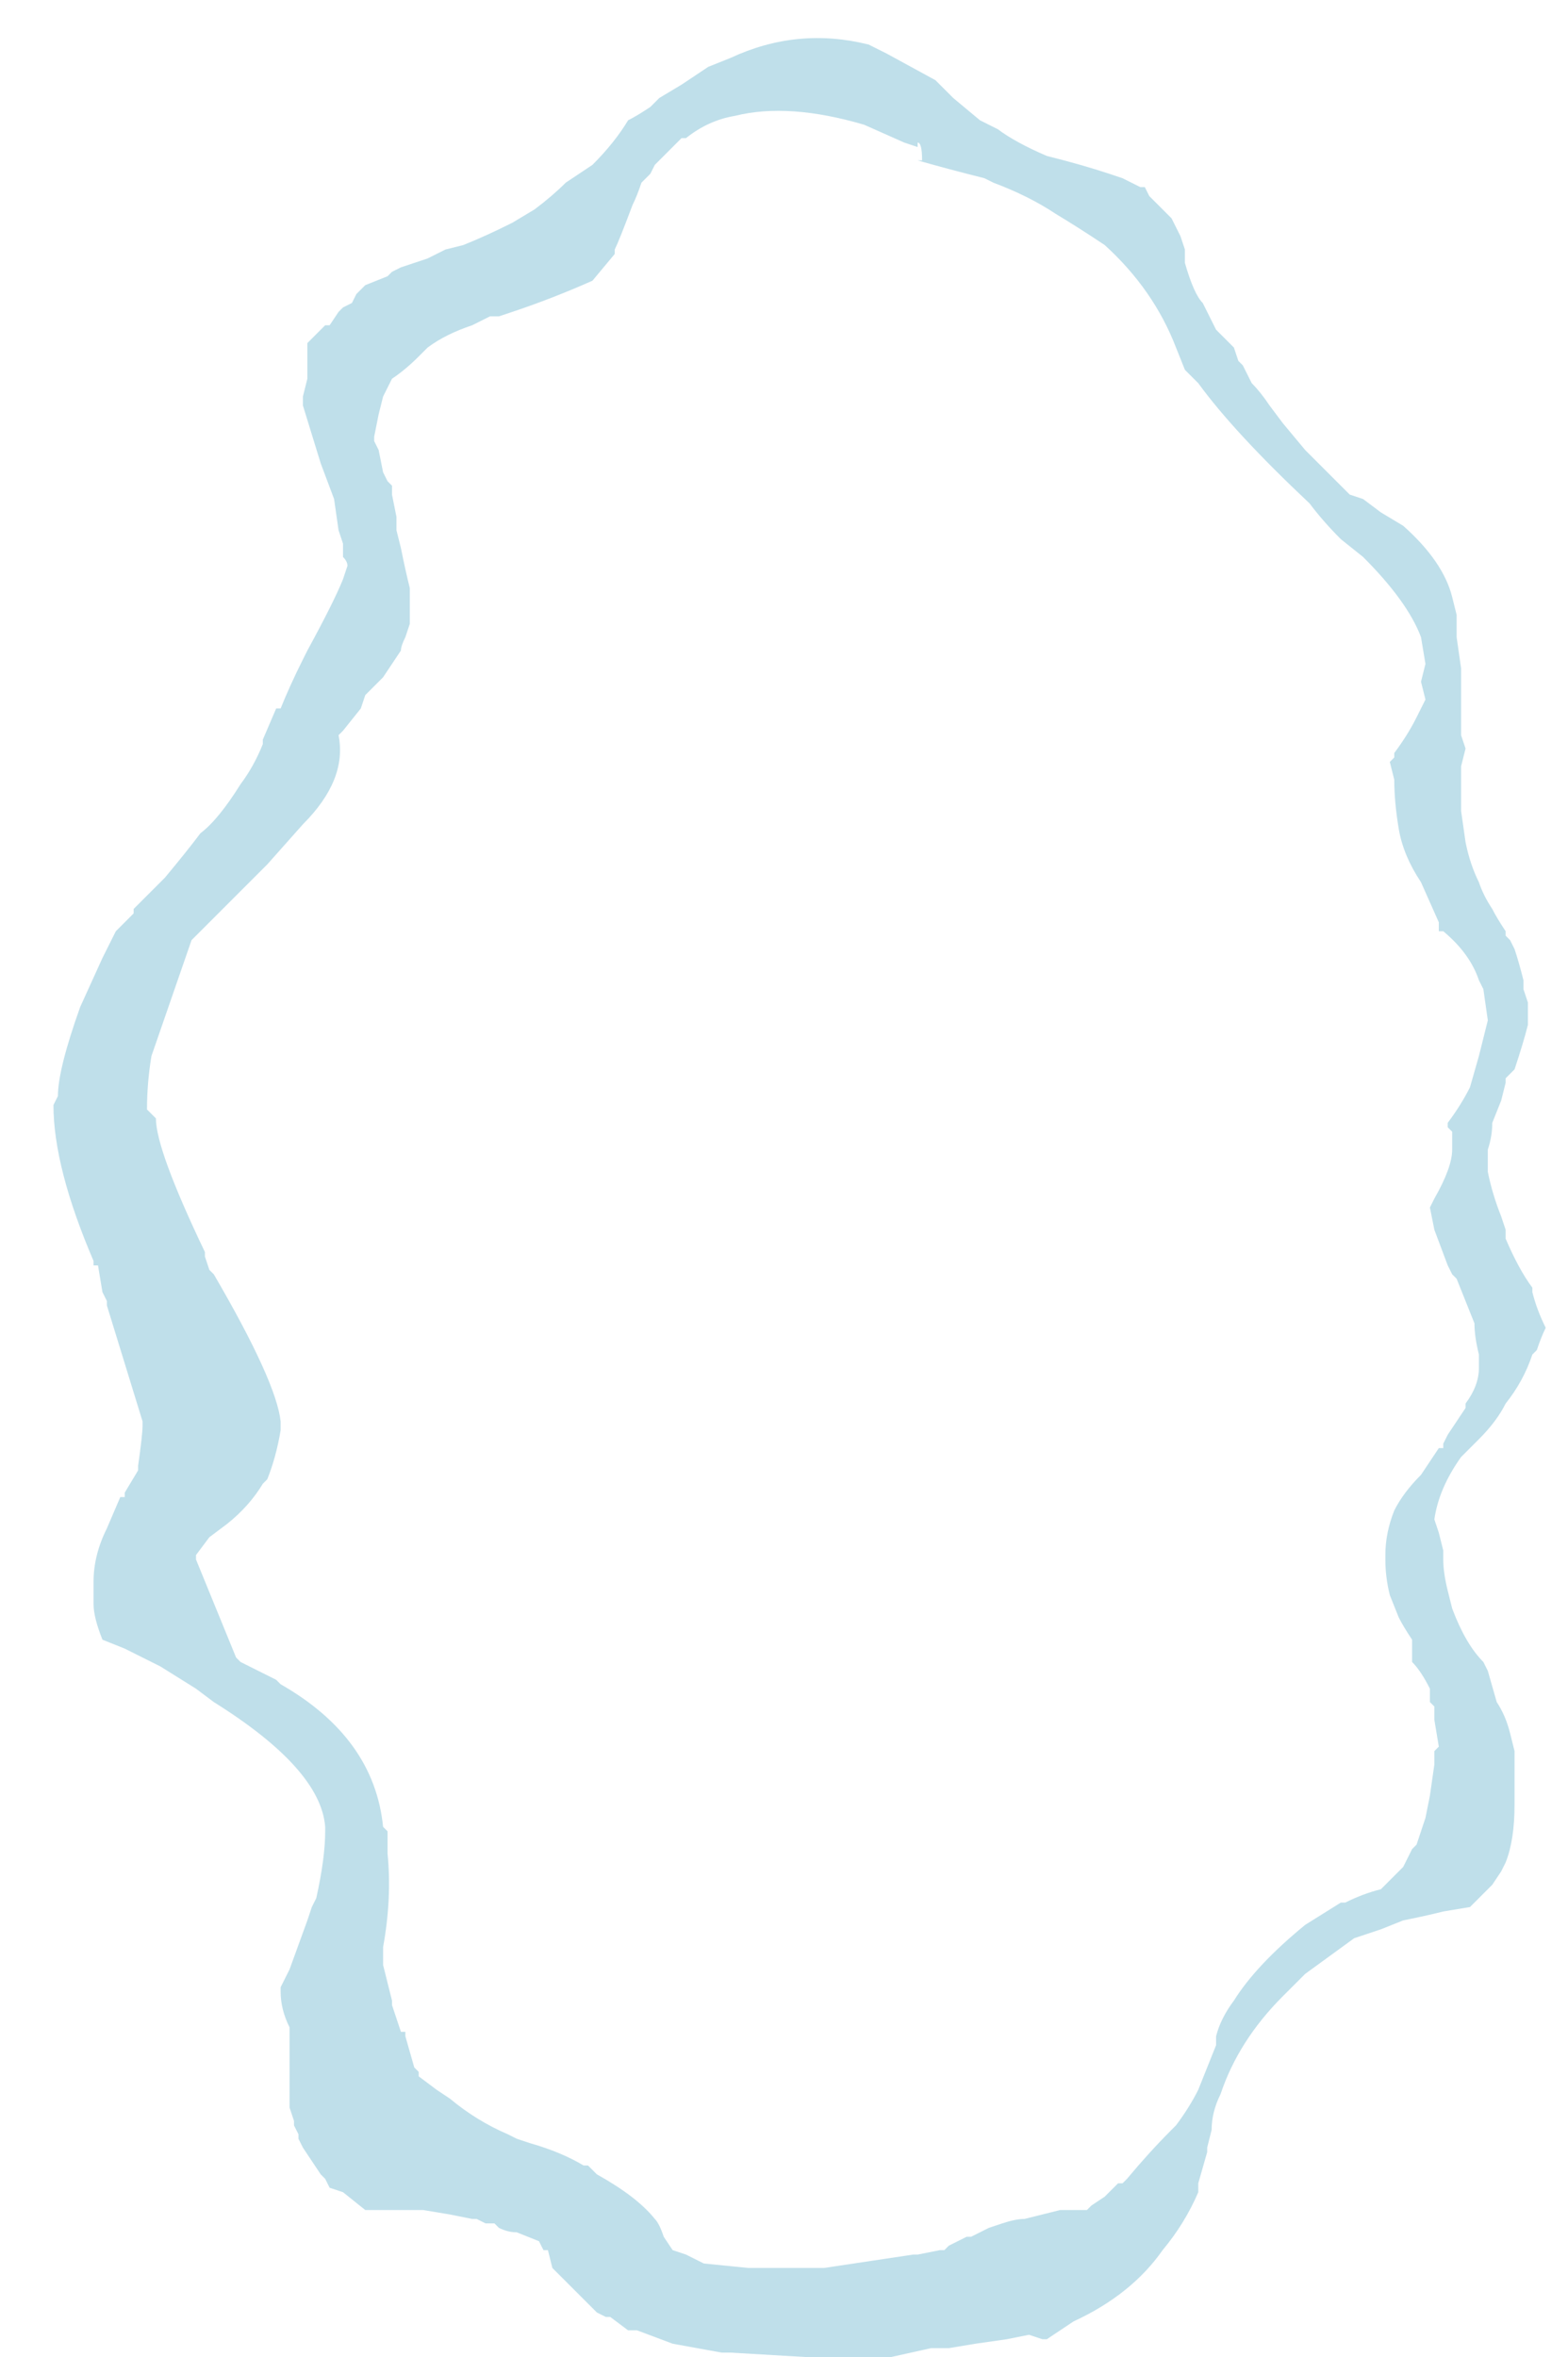 <?xml version="1.0" encoding="UTF-8" standalone="no"?>
<svg xmlns:ffdec="https://www.free-decompiler.com/flash" xmlns:xlink="http://www.w3.org/1999/xlink" ffdec:objectType="frame" height="185.15px" width="123.2px" xmlns="http://www.w3.org/2000/svg">
  <g transform="matrix(1.0, 0.0, 0.0, 1.0, 63.35, 93.1)">
    <use ffdec:characterId="363" height="26.3" transform="matrix(7.0, 0.0, 0.0, 7.0, -63.35, -92.05)" width="17.45" xlink:href="#morphshape0"/>
  </g>
  <defs>
    <g id="morphshape0" transform="matrix(1.0, 0.0, 0.0, 1.0, 9.05, 13.15)">
      <path d="M-7.3 -0.75 L-7.3 -0.75 -7.3 -0.75 Q-7.3 -0.4 -6.75 0.75 L-6.75 0.8 -6.7 0.95 -6.65 1.0 -6.65 1.0 Q-5.95 2.2 -5.9 2.65 L-5.9 2.65 -5.9 2.75 Q-5.95 3.05 -6.05 3.3 L-6.1 3.35 Q-6.25 3.6 -6.5 3.8 L-6.7 3.95 -6.85 4.15 -6.85 4.2 -6.85 4.2 -6.85 4.2 -6.4 5.3 -6.35 5.35 -6.35 5.35 -5.95 5.55 -5.95 5.55 -5.9 5.6 Q-4.85 6.2 -4.75 7.2 L-4.75 7.2 -4.7 7.25 -4.7 7.3 -4.7 7.45 -4.7 7.5 Q-4.65 8.0 -4.75 8.55 L-4.75 8.7 -4.75 8.75 Q-4.7 8.95 -4.65 9.15 L-4.65 9.2 Q-4.6 9.35 -4.55 9.5 L-4.5 9.5 -4.5 9.55 -4.4 9.9 -4.35 9.95 -4.35 10.0 -4.35 10.0 -4.15 10.15 -4.0 10.25 Q-3.7 10.5 -3.35 10.65 L-3.25 10.7 -3.1 10.75 Q-2.75 10.85 -2.5 11.0 L-2.45 11.0 -2.4 11.05 -2.35 11.1 Q-1.9 11.35 -1.7 11.6 -1.65 11.65 -1.6 11.8 L-1.5 11.95 -1.35 12.0 -1.15 12.1 -0.65 12.15 -0.6 12.15 -0.6 12.15 -0.55 12.15 -0.25 12.15 -0.2 12.15 -0.2 12.15 -0.15 12.15 0.2 12.15 1.2 12.0 1.25 12.0 1.5 11.95 1.55 11.95 Q1.6 11.9 1.6 11.9 L1.8 11.8 1.85 11.8 2.05 11.7 2.2 11.65 Q2.35 11.6 2.45 11.6 L2.85 11.5 3.1 11.5 3.15 11.5 3.2 11.45 3.35 11.35 3.5 11.2 3.55 11.2 3.6 11.15 Q3.85 10.85 4.1 10.6 L4.15 10.55 Q4.3 10.35 4.4 10.15 L4.6 9.65 4.6 9.55 Q4.65 9.35 4.8 9.15 5.05 8.75 5.6 8.3 L6.0 8.05 6.0 8.05 6.05 8.05 Q6.25 7.95 6.45 7.9 L6.45 7.9 6.5 7.85 6.7 7.65 6.8 7.45 6.85 7.4 6.95 7.1 7.0 6.85 7.05 6.5 7.05 6.45 7.05 6.35 7.1 6.3 7.1 6.3 7.05 6.0 7.05 5.95 7.05 5.95 7.05 5.85 7.0 5.8 7.0 5.65 Q6.9 5.45 6.8 5.35 L6.8 5.15 6.8 5.1 Q6.7 4.95 6.65 4.85 L6.55 4.6 Q6.5 4.4 6.5 4.2 L6.5 4.15 Q6.5 3.9 6.6 3.65 6.7 3.45 6.9 3.25 7.0 3.1 7.1 2.95 L7.15 2.95 7.15 2.9 7.2 2.8 7.4 2.5 7.4 2.45 Q7.55 2.25 7.55 2.05 L7.55 1.9 Q7.5 1.7 7.5 1.55 L7.5 1.55 7.3 1.05 7.25 1.0 7.2 0.9 7.05 0.5 7.0 0.25 7.05 0.15 Q7.25 -0.2 7.25 -0.4 L7.25 -0.6 7.2 -0.65 7.2 -0.7 Q7.35 -0.9 7.45 -1.1 L7.55 -1.45 7.65 -1.85 7.6 -2.2 7.55 -2.3 Q7.45 -2.6 7.15 -2.85 L7.1 -2.85 7.1 -2.95 6.9 -3.4 Q6.7 -3.7 6.65 -4.0 6.6 -4.3 6.6 -4.55 L6.55 -4.75 6.6 -4.8 6.6 -4.85 Q6.75 -5.05 6.85 -5.25 L6.95 -5.45 6.9 -5.65 6.95 -5.85 6.9 -6.15 Q6.75 -6.55 6.25 -7.05 L6.0 -7.25 Q5.8 -7.45 5.65 -7.65 4.8 -8.45 4.4 -9.0 L4.3 -9.1 4.25 -9.15 4.15 -9.4 Q3.9 -10.05 3.35 -10.55 3.05 -10.75 2.8 -10.9 2.5 -11.1 2.1 -11.25 L2.0 -11.3 Q1.6 -11.4 1.25 -11.5 L1.3 -11.5 Q1.3 -11.7 1.25 -11.7 L1.25 -11.65 1.1 -11.7 0.65 -11.9 Q-0.2 -12.15 -0.8 -12.0 -1.1 -11.95 -1.35 -11.75 L-1.4 -11.75 -1.5 -11.65 -1.7 -11.45 -1.75 -11.35 -1.85 -11.25 Q-1.9 -11.1 -1.95 -11.0 -2.1 -10.6 -2.15 -10.5 L-2.15 -10.45 -2.4 -10.15 Q-2.85 -9.95 -3.3 -9.8 L-3.45 -9.75 -3.55 -9.75 -3.65 -9.7 -3.75 -9.65 Q-4.05 -9.55 -4.25 -9.4 L-4.35 -9.3 Q-4.5 -9.15 -4.65 -9.05 L-4.75 -8.85 -4.8 -8.65 -4.85 -8.4 -4.85 -8.35 -4.8 -8.25 -4.75 -8.0 -4.7 -7.9 -4.65 -7.85 -4.65 -7.75 -4.6 -7.5 -4.6 -7.35 -4.55 -7.15 Q-4.5 -6.9 -4.45 -6.7 L-4.45 -6.55 Q-4.45 -6.4 -4.45 -6.3 L-4.5 -6.15 Q-4.55 -6.05 -4.55 -6.0 -4.65 -5.85 -4.75 -5.7 L-4.85 -5.6 -4.95 -5.5 -5.0 -5.35 -5.2 -5.1 -5.25 -5.05 Q-5.2 -4.8 -5.3 -4.55 -5.4 -4.3 -5.65 -4.05 L-6.05 -3.6 Q-6.35 -3.3 -6.6 -3.05 L-6.9 -2.75 -7.35 -1.45 Q-7.4 -1.15 -7.4 -0.85 M-8.45 -0.9 L-8.45 -0.9 -8.45 -0.9 Q-8.45 -0.2 -8.0 0.85 L-8.0 0.85 -8.0 0.9 -7.95 0.9 -7.9 1.2 -7.85 1.3 -7.85 1.35 -7.45 2.65 -7.45 2.7 Q-7.45 2.8 -7.5 3.15 L-7.5 3.2 -7.65 3.45 -7.65 3.5 -7.7 3.5 -7.85 3.85 Q-8.0 4.15 -8.0 4.45 L-8.0 4.55 -8.0 4.7 Q-8.0 4.85 -7.9 5.1 L-7.65 5.2 Q-7.45 5.3 -7.25 5.4 L-6.85 5.65 -6.65 5.8 Q-5.45 6.55 -5.4 7.2 L-5.4 7.25 Q-5.4 7.55 -5.5 8.0 L-5.55 8.1 -5.6 8.25 -5.8 8.8 -5.9 9.0 -5.9 9.05 Q-5.9 9.25 -5.8 9.45 L-5.8 9.55 -5.8 9.65 -5.8 9.65 -5.8 9.7 Q-5.8 10.05 -5.8 10.35 L-5.75 10.5 -5.75 10.55 -5.7 10.65 -5.7 10.7 -5.65 10.8 -5.45 11.1 -5.4 11.15 -5.35 11.25 -5.35 11.25 -5.2 11.3 -4.95 11.5 -4.9 11.5 -4.3 11.5 -4.0 11.55 -3.75 11.6 -3.7 11.6 -3.6 11.65 -3.55 11.65 -3.5 11.65 -3.45 11.7 Q-3.35 11.75 -3.25 11.75 L-3.0 11.85 -3.0 11.85 -2.95 11.95 -2.95 11.95 -2.9 11.95 -2.85 12.15 -2.7 12.3 -2.7 12.3 -2.65 12.35 -2.6 12.4 -2.45 12.55 -2.35 12.65 -2.25 12.7 -2.2 12.7 -2.0 12.85 -1.9 12.85 -1.5 13.0 -0.95 13.1 -0.85 13.1 0.0 13.15 0.6 13.15 0.95 13.15 1.4 13.05 1.6 13.05 1.9 13.0 2.25 12.95 2.5 12.9 2.65 12.95 2.7 12.95 3.0 12.75 Q3.65 12.45 4.0 11.95 4.25 11.65 4.4 11.3 L4.4 11.25 4.4 11.2 4.5 10.85 4.5 10.8 4.55 10.6 Q4.55 10.4 4.65 10.2 4.85 9.6 5.35 9.1 L5.6 8.85 6.15 8.45 6.45 8.35 6.7 8.25 Q6.95 8.2 7.15 8.15 L7.45 8.1 7.7 7.85 7.8 7.7 7.85 7.6 Q7.95 7.35 7.95 6.95 L7.95 6.75 7.95 6.6 Q7.95 6.45 7.95 6.35 L7.9 6.15 Q7.85 5.95 7.75 5.8 L7.65 5.45 7.6 5.35 7.6 5.35 Q7.4 5.15 7.25 4.75 L7.2 4.55 Q7.15 4.35 7.15 4.2 L7.15 4.1 7.1 3.9 7.05 3.75 Q7.1 3.4 7.35 3.05 7.45 2.95 7.55 2.85 7.75 2.65 7.85 2.45 8.05 2.2 8.15 1.9 L8.2 1.85 Q8.25 1.7 8.3 1.6 8.2 1.4 8.15 1.2 L8.15 1.2 8.15 1.15 Q8.0 0.95 7.85 0.6 L7.85 0.5 7.8 0.35 Q7.7 0.1 7.65 -0.15 L7.65 -0.25 7.65 -0.4 Q7.7 -0.55 7.7 -0.7 L7.8 -0.95 7.85 -1.15 7.85 -1.2 7.95 -1.3 Q8.05 -1.6 8.1 -1.8 L8.1 -2.05 8.05 -2.2 8.05 -2.3 Q8.0 -2.5 7.95 -2.65 L7.9 -2.75 7.85 -2.8 7.85 -2.85 Q7.75 -3.0 7.7 -3.1 7.6 -3.25 7.55 -3.4 7.45 -3.6 7.4 -3.85 L7.35 -4.2 Q7.35 -4.35 7.35 -4.55 L7.35 -4.65 7.35 -4.65 7.35 -4.7 7.4 -4.9 7.35 -5.05 Q7.35 -5.45 7.35 -5.8 L7.3 -6.15 7.3 -6.15 7.3 -6.15 7.3 -6.4 7.25 -6.6 Q7.15 -7.0 6.7 -7.4 L6.45 -7.55 6.25 -7.7 6.1 -7.75 6.05 -7.8 5.9 -7.95 5.6 -8.25 5.35 -8.55 5.2 -8.75 Q5.1 -8.9 5.0 -9.0 L4.9 -9.2 4.85 -9.25 4.8 -9.4 4.75 -9.45 4.6 -9.6 4.55 -9.7 4.45 -9.9 Q4.35 -10.0 4.25 -10.35 L4.25 -10.35 4.25 -10.5 4.2 -10.65 Q4.15 -10.75 4.1 -10.85 L4.0 -10.95 3.95 -11.0 3.85 -11.1 3.8 -11.2 3.75 -11.2 3.55 -11.3 3.4 -11.35 Q3.1 -11.45 2.7 -11.55 2.35 -11.7 2.15 -11.85 L1.95 -11.95 1.65 -12.2 1.5 -12.35 1.45 -12.4 0.9 -12.7 0.7 -12.8 Q-0.1 -13.0 -0.85 -12.65 L-1.1 -12.55 -1.4 -12.35 -1.65 -12.2 -1.75 -12.1 Q-1.9 -12.0 -2.0 -11.95 -2.15 -11.7 -2.4 -11.45 L-2.55 -11.35 -2.7 -11.25 Q-2.85 -11.1 -3.05 -10.95 L-3.3 -10.8 Q-3.6 -10.65 -3.85 -10.55 L-4.05 -10.5 -4.15 -10.45 -4.25 -10.4 -4.4 -10.35 -4.55 -10.3 -4.65 -10.25 -4.7 -10.2 -4.95 -10.1 -5.05 -10.0 -5.1 -9.9 -5.2 -9.85 -5.25 -9.8 -5.35 -9.65 -5.4 -9.65 -5.45 -9.6 -5.6 -9.45 -5.6 -9.4 -5.6 -9.35 -5.6 -9.35 -5.6 -9.25 -5.6 -9.1 -5.6 -9.05 -5.65 -8.85 -5.65 -8.75 -5.45 -8.1 -5.3 -7.7 -5.25 -7.35 -5.2 -7.2 -5.2 -7.15 -5.2 -7.05 Q-5.15 -7.0 -5.15 -6.95 L-5.2 -6.8 Q-5.3 -6.55 -5.6 -6.0 L-5.65 -5.9 Q-5.8 -5.6 -5.9 -5.35 L-5.95 -5.35 -6.1 -5.0 -6.1 -4.95 Q-6.2 -4.7 -6.35 -4.5 -6.6 -4.1 -6.8 -3.95 -6.95 -3.75 -7.2 -3.45 -7.4 -3.25 -7.55 -3.1 L-7.55 -3.05 -7.7 -2.9 -7.75 -2.85 -7.9 -2.55 -8.15 -2.0 Q-8.4 -1.3 -8.4 -1.0" fill="#bfdfea" fill-rule="evenodd" stroke="none"/>
      <path d="M-8.4 -1.0 Q-8.4 -1.3 -8.15 -2.0 L-7.9 -2.55 -7.75 -2.85 -7.7 -2.9 -7.55 -3.05 -7.55 -3.1 Q-7.4 -3.25 -7.2 -3.45 -6.95 -3.75 -6.8 -3.95 -6.6 -4.1 -6.35 -4.5 -6.2 -4.7 -6.1 -4.95 L-6.1 -5.0 -5.95 -5.35 -5.9 -5.35 Q-5.8 -5.6 -5.65 -5.9 L-5.6 -6.0 Q-5.3 -6.55 -5.2 -6.8 L-5.15 -6.95 Q-5.15 -7.0 -5.2 -7.05 L-5.2 -7.15 -5.2 -7.2 -5.25 -7.35 -5.3 -7.7 -5.45 -8.1 -5.65 -8.75 -5.65 -8.85 -5.6 -9.05 -5.6 -9.1 -5.6 -9.25 -5.6 -9.35 -5.6 -9.35 -5.6 -9.4 -5.6 -9.45 -5.45 -9.6 -5.4 -9.65 -5.35 -9.65 -5.25 -9.8 -5.2 -9.85 -5.1 -9.9 -5.05 -10.0 -4.95 -10.1 -4.7 -10.2 -4.65 -10.25 -4.55 -10.3 -4.4 -10.35 -4.25 -10.4 -4.15 -10.45 -4.05 -10.5 -3.85 -10.55 Q-3.6 -10.65 -3.3 -10.8 L-3.05 -10.95 Q-2.85 -11.1 -2.7 -11.25 L-2.55 -11.35 -2.4 -11.45 Q-2.15 -11.7 -2.0 -11.95 -1.9 -12.0 -1.75 -12.1 L-1.65 -12.2 -1.4 -12.35 -1.1 -12.55 -0.85 -12.65 Q-0.1 -13.0 0.7 -12.8 L0.9 -12.7 1.45 -12.4 1.5 -12.35 1.65 -12.2 1.95 -11.95 2.15 -11.85 Q2.35 -11.7 2.7 -11.55 3.1 -11.45 3.4 -11.35 L3.55 -11.3 3.75 -11.2 3.8 -11.2 3.85 -11.1 3.95 -11.0 4.0 -10.95 4.1 -10.85 Q4.15 -10.75 4.2 -10.65 L4.25 -10.5 4.25 -10.35 4.25 -10.35 Q4.35 -10.0 4.45 -9.9 L4.55 -9.7 4.6 -9.6 4.75 -9.45 4.8 -9.4 4.85 -9.25 4.9 -9.2 5.0 -9.0 Q5.1 -8.9 5.2 -8.75 L5.35 -8.55 5.6 -8.25 5.9 -7.95 6.05 -7.8 6.1 -7.75 6.25 -7.7 6.45 -7.55 6.7 -7.4 Q7.15 -7.0 7.25 -6.6 L7.3 -6.4 7.3 -6.15 7.3 -6.15 7.3 -6.15 7.35 -5.8 Q7.35 -5.45 7.35 -5.05 L7.4 -4.9 7.35 -4.7 7.35 -4.65 7.35 -4.65 7.35 -4.55 Q7.35 -4.35 7.35 -4.2 L7.4 -3.85 Q7.45 -3.6 7.55 -3.4 7.6 -3.25 7.7 -3.1 7.75 -3.0 7.85 -2.85 L7.85 -2.8 7.9 -2.75 7.95 -2.65 Q8.0 -2.5 8.05 -2.3 L8.05 -2.2 8.1 -2.05 8.1 -1.8 Q8.05 -1.6 7.95 -1.3 L7.85 -1.2 7.85 -1.15 7.8 -0.95 7.7 -0.7 Q7.7 -0.55 7.65 -0.4 L7.65 -0.25 7.65 -0.15 Q7.7 0.1 7.8 0.35 L7.85 0.5 7.85 0.6 Q8.0 0.95 8.15 1.15 L8.15 1.2 8.15 1.2 Q8.2 1.4 8.3 1.6 8.25 1.7 8.2 1.85 L8.15 1.9 Q8.05 2.2 7.85 2.45 7.75 2.65 7.55 2.85 7.45 2.95 7.35 3.05 7.1 3.4 7.05 3.75 L7.1 3.9 7.15 4.1 7.15 4.2 Q7.15 4.35 7.2 4.55 L7.25 4.75 Q7.4 5.15 7.6 5.35 L7.6 5.35 7.65 5.45 7.75 5.8 Q7.85 5.95 7.9 6.15 L7.95 6.35 Q7.95 6.45 7.95 6.6 L7.95 6.75 7.95 6.95 Q7.95 7.35 7.85 7.6 L7.8 7.7 7.7 7.85 7.45 8.1 7.15 8.15 Q6.95 8.2 6.7 8.25 L6.45 8.35 6.15 8.45 5.6 8.85 5.35 9.1 Q4.85 9.6 4.65 10.2 4.55 10.4 4.55 10.6 L4.5 10.8 4.5 10.85 4.4 11.2 4.4 11.25 4.4 11.3 Q4.25 11.65 4.0 11.95 3.65 12.45 3.0 12.75 L2.7 12.95 2.65 12.95 2.5 12.9 2.25 12.95 1.9 13.0 1.6 13.05 1.4 13.05 0.95 13.15 0.6 13.15 0.0 13.15 -0.85 13.1 -0.95 13.1 -1.5 13.0 -1.9 12.85 -2.0 12.85 -2.2 12.7 -2.25 12.7 -2.35 12.65 -2.45 12.55 -2.6 12.4 -2.65 12.35 -2.7 12.3 -2.7 12.3 -2.85 12.15 -2.9 11.95 -2.95 11.95 -2.95 11.95 -3.0 11.85 -3.0 11.85 -3.25 11.75 Q-3.35 11.75 -3.45 11.7 L-3.5 11.65 -3.55 11.65 -3.6 11.65 -3.7 11.6 -3.75 11.6 -4.0 11.55 -4.3 11.5 -4.9 11.5 -4.95 11.5 -5.2 11.3 -5.35 11.25 -5.35 11.25 -5.4 11.15 -5.45 11.1 -5.65 10.8 -5.7 10.7 -5.7 10.65 -5.75 10.55 -5.75 10.5 -5.8 10.35 Q-5.8 10.05 -5.8 9.7 L-5.8 9.65 -5.8 9.65 -5.8 9.55 -5.8 9.45 Q-5.9 9.25 -5.9 9.05 L-5.9 9.0 -5.8 8.8 -5.6 8.25 -5.55 8.1 -5.5 8.0 Q-5.4 7.55 -5.4 7.25 L-5.4 7.2 Q-5.45 6.55 -6.65 5.8 L-6.85 5.65 -7.25 5.4 Q-7.45 5.3 -7.65 5.2 L-7.9 5.1 Q-8.0 4.85 -8.0 4.7 L-8.0 4.55 -8.0 4.45 Q-8.0 4.15 -7.85 3.85 L-7.7 3.5 -7.65 3.5 -7.65 3.45 -7.5 3.2 -7.5 3.15 Q-7.45 2.8 -7.45 2.7 L-7.45 2.65 -7.85 1.35 -7.85 1.3 -7.9 1.2 -7.95 0.9 -8.0 0.9 -8.0 0.85 -8.0 0.85 Q-8.45 -0.2 -8.45 -0.9 L-8.45 -0.9 -8.45 -0.9 M-7.4 -0.85 Q-7.4 -1.15 -7.35 -1.45 L-6.9 -2.75 -6.6 -3.05 Q-6.35 -3.3 -6.05 -3.6 L-5.65 -4.05 Q-5.4 -4.3 -5.3 -4.55 -5.2 -4.8 -5.25 -5.05 L-5.2 -5.1 -5.0 -5.35 -4.95 -5.5 -4.85 -5.6 -4.75 -5.7 Q-4.65 -5.85 -4.55 -6.0 -4.55 -6.05 -4.5 -6.15 L-4.45 -6.3 Q-4.45 -6.4 -4.45 -6.55 L-4.45 -6.7 Q-4.5 -6.9 -4.55 -7.15 L-4.6 -7.35 -4.6 -7.5 -4.65 -7.75 -4.65 -7.85 -4.7 -7.9 -4.75 -8.0 -4.8 -8.25 -4.85 -8.35 -4.85 -8.4 -4.8 -8.65 -4.75 -8.85 -4.65 -9.05 Q-4.5 -9.15 -4.35 -9.3 L-4.25 -9.4 Q-4.05 -9.55 -3.75 -9.65 L-3.65 -9.7 -3.55 -9.75 -3.45 -9.75 -3.3 -9.8 Q-2.85 -9.95 -2.4 -10.15 L-2.15 -10.45 -2.15 -10.5 Q-2.1 -10.6 -1.95 -11.0 -1.9 -11.1 -1.85 -11.25 L-1.75 -11.35 -1.7 -11.45 -1.5 -11.65 -1.4 -11.75 -1.35 -11.75 Q-1.1 -11.95 -0.8 -12.0 -0.2 -12.15 0.65 -11.9 L1.1 -11.7 1.25 -11.65 1.25 -11.7 Q1.3 -11.7 1.3 -11.5 L1.25 -11.5 Q1.6 -11.4 2.0 -11.3 L2.1 -11.25 Q2.5 -11.1 2.8 -10.9 3.05 -10.75 3.35 -10.55 3.9 -10.05 4.15 -9.4 L4.25 -9.15 4.3 -9.1 4.4 -9.0 Q4.8 -8.45 5.65 -7.65 5.8 -7.45 6.0 -7.25 L6.25 -7.05 Q6.75 -6.55 6.9 -6.15 L6.95 -5.85 6.9 -5.65 6.95 -5.45 6.85 -5.25 Q6.75 -5.05 6.6 -4.85 L6.6 -4.8 6.55 -4.75 6.6 -4.55 Q6.6 -4.3 6.65 -4.0 6.7 -3.7 6.9 -3.4 L7.1 -2.95 7.1 -2.85 7.15 -2.85 Q7.45 -2.6 7.55 -2.3 L7.6 -2.2 7.65 -1.85 7.55 -1.45 7.45 -1.1 Q7.35 -0.9 7.2 -0.7 L7.2 -0.65 7.25 -0.6 7.25 -0.4 Q7.25 -0.2 7.05 0.15 L7.0 0.25 7.05 0.5 7.2 0.9 7.25 1.0 7.3 1.05 7.5 1.55 7.5 1.55 Q7.5 1.7 7.55 1.9 L7.55 2.05 Q7.55 2.25 7.4 2.45 L7.4 2.5 7.2 2.8 7.15 2.9 7.15 2.95 7.1 2.95 Q7.0 3.1 6.9 3.25 6.7 3.45 6.6 3.65 6.5 3.9 6.5 4.15 L6.5 4.2 Q6.5 4.4 6.55 4.6 L6.65 4.85 Q6.7 4.95 6.8 5.1 L6.8 5.15 6.8 5.35 Q6.9 5.45 7.0 5.65 L7.0 5.8 7.05 5.85 7.05 5.95 7.05 5.95 7.05 6.0 7.1 6.3 7.1 6.3 7.05 6.35 7.05 6.45 7.05 6.5 7.0 6.85 6.95 7.1 6.85 7.4 6.8 7.45 6.7 7.65 6.5 7.85 6.45 7.9 6.45 7.9 Q6.25 7.95 6.05 8.05 L6.0 8.05 6.0 8.05 5.6 8.3 Q5.05 8.75 4.8 9.15 4.65 9.35 4.6 9.55 L4.6 9.65 4.4 10.15 Q4.3 10.35 4.15 10.55 L4.1 10.6 Q3.85 10.85 3.6 11.15 L3.55 11.2 3.5 11.2 3.35 11.35 3.2 11.45 3.15 11.5 3.1 11.5 2.85 11.5 2.45 11.6 Q2.35 11.6 2.2 11.65 L2.05 11.7 1.85 11.8 1.8 11.8 1.6 11.9 Q1.6 11.9 1.55 11.95 L1.5 11.95 1.25 12.0 1.2 12.0 0.2 12.15 -0.15 12.15 -0.2 12.15 -0.2 12.15 -0.25 12.15 -0.55 12.15 -0.6 12.15 -0.6 12.15 -0.65 12.15 -1.15 12.1 -1.35 12.0 -1.5 11.95 -1.6 11.8 Q-1.65 11.65 -1.7 11.6 -1.9 11.35 -2.35 11.1 L-2.4 11.05 -2.45 11.0 -2.5 11.0 Q-2.75 10.85 -3.1 10.75 L-3.25 10.7 -3.35 10.65 Q-3.7 10.5 -4.0 10.25 L-4.15 10.15 -4.35 10.0 -4.35 10.0 -4.35 9.95 -4.4 9.9 -4.5 9.55 -4.5 9.5 -4.55 9.5 Q-4.6 9.35 -4.65 9.2 L-4.65 9.15 Q-4.7 8.95 -4.75 8.75 L-4.75 8.7 -4.75 8.55 Q-4.65 8.0 -4.7 7.5 L-4.7 7.45 -4.7 7.3 -4.7 7.25 -4.75 7.2 -4.75 7.2 Q-4.85 6.2 -5.9 5.6 L-5.95 5.55 -5.95 5.55 -6.35 5.35 -6.35 5.35 -6.4 5.3 -6.85 4.2 -6.85 4.2 -6.85 4.2 -6.85 4.15 -6.7 3.95 -6.5 3.8 Q-6.25 3.6 -6.1 3.35 L-6.05 3.3 Q-5.95 3.05 -5.9 2.75 L-5.9 2.65 -5.9 2.65 Q-5.95 2.2 -6.65 1.0 L-6.65 1.0 -6.7 0.95 -6.75 0.8 -6.75 0.75 Q-7.3 -0.4 -7.3 -0.75 L-7.3 -0.75 -7.3 -0.75 M-6.05 -1.1 L-6.0 -1.65 -5.6 -2.85 -4.85 -3.6 -4.5 -4.0 Q-4.25 -4.25 -4.15 -4.45 -4.05 -4.65 -4.1 -4.9 L-4.05 -4.95 -3.85 -5.2 -3.8 -5.35 -3.7 -5.45 Q-3.5 -5.65 -3.4 -5.85 L-3.35 -6.0 Q-3.3 -6.15 -3.3 -6.35 -3.3 -6.6 -3.4 -6.9 L-3.45 -7.2 -3.5 -7.45 -3.5 -7.55 -3.65 -7.9 -3.7 -8.0 Q-3.7 -8.15 -3.65 -8.3 -3.65 -8.5 -3.5 -8.7 L-3.25 -8.95 Q-3.05 -9.15 -2.7 -9.3 L-2.6 -9.35 -2.3 -9.45 Q-1.9 -9.6 -1.5 -9.8 L-1.25 -10.15 Q-1.2 -10.25 -1.05 -10.6 -0.85 -10.95 -0.6 -11.2 0.2 -11.9 1.85 -11.25 L1.85 -11.3 Q1.9 -11.3 1.9 -11.1 L1.85 -11.1 Q2.2 -11.05 2.6 -10.85 4.05 -10.25 4.45 -9.2 4.5 -9.0 4.75 -8.7 5.1 -8.3 5.8 -7.6 6.95 -6.5 6.95 -5.9 L6.9 -5.7 6.95 -5.5 Q6.95 -5.35 6.65 -4.95 L6.6 -4.85 6.65 -4.65 Q6.65 -4.05 6.9 -3.6 7.05 -3.35 7.1 -3.1 L7.15 -3.1 Q7.6 -2.75 7.6 -2.2 7.6 -1.95 7.4 -1.5 L7.15 -1.15 7.2 -1.05 7.2 -0.85 Q7.2 -0.65 6.95 -0.35 L6.9 -0.25 Q6.95 0.0 7.1 0.3 L7.2 0.45 7.4 0.9 7.45 1.2 7.45 1.35 Q7.4 1.6 7.1 2.1 L7.1 2.15 7.05 2.15 6.85 2.4 Q6.5 2.8 6.5 3.2 L6.5 3.25 Q6.5 3.65 6.75 4.05 L6.75 4.3 Q6.85 4.4 6.95 4.6 L7.0 4.85 7.05 5.15 7.05 5.15 7.0 5.2 7.0 5.3 7.0 5.35 Q6.95 5.8 6.8 6.15 L6.65 6.4 6.4 6.65 6.4 6.65 Q6.2 6.7 5.95 6.8 L5.95 6.8 5.6 7.05 Q4.85 7.65 4.7 8.2 L4.7 8.3 Q4.55 8.65 4.3 9.1 L4.25 9.15 3.55 9.8 3.4 9.9 3.35 9.95 3.3 9.95 2.7 10.05 Q2.5 10.1 2.3 10.15 L2.05 10.25 Q1.95 10.3 1.75 10.4 L1.5 10.45 1.45 10.45 0.25 10.6 0.2 10.6 -0.1 10.6 -0.15 10.6 -0.15 10.6 -0.2 10.6 Q-0.6 10.6 -1.0 10.4 L-1.1 10.25 Q-1.15 10.15 -1.2 10.05 -1.4 9.8 -1.9 9.5 L-1.95 9.5 Q-2.2 9.35 -2.6 9.2 L-2.7 9.15 Q-3.05 8.95 -3.4 8.7 L-3.6 8.55 -3.6 8.55 -3.65 8.45 -3.75 8.1 -3.8 8.1 -3.9 7.8 -4.0 7.45 -4.0 7.4 -4.0 7.25 Q-3.9 6.75 -3.95 6.3 L-3.95 6.1 -4.0 6.0 Q-4.1 5.1 -5.0 4.55 L-5.05 4.5 -5.4 4.3 -5.45 4.25 -5.85 3.25 -5.85 3.25 -5.85 3.2 -5.7 3.0 -5.5 2.85 Q-5.25 2.65 -5.1 2.4 -4.95 2.15 -4.9 1.9 L-4.9 1.8 Q-4.95 1.45 -5.6 0.3 L-5.6 0.3 -5.7 0.1 Q-6.2 -1.0 -6.2 -1.3 L-6.2 -1.3 -6.2 -1.3" fill="none" stroke="#000000" stroke-linecap="round" stroke-linejoin="round" stroke-opacity="0.0" stroke-width="0.0"/>
    </g>
  </defs>
</svg>
